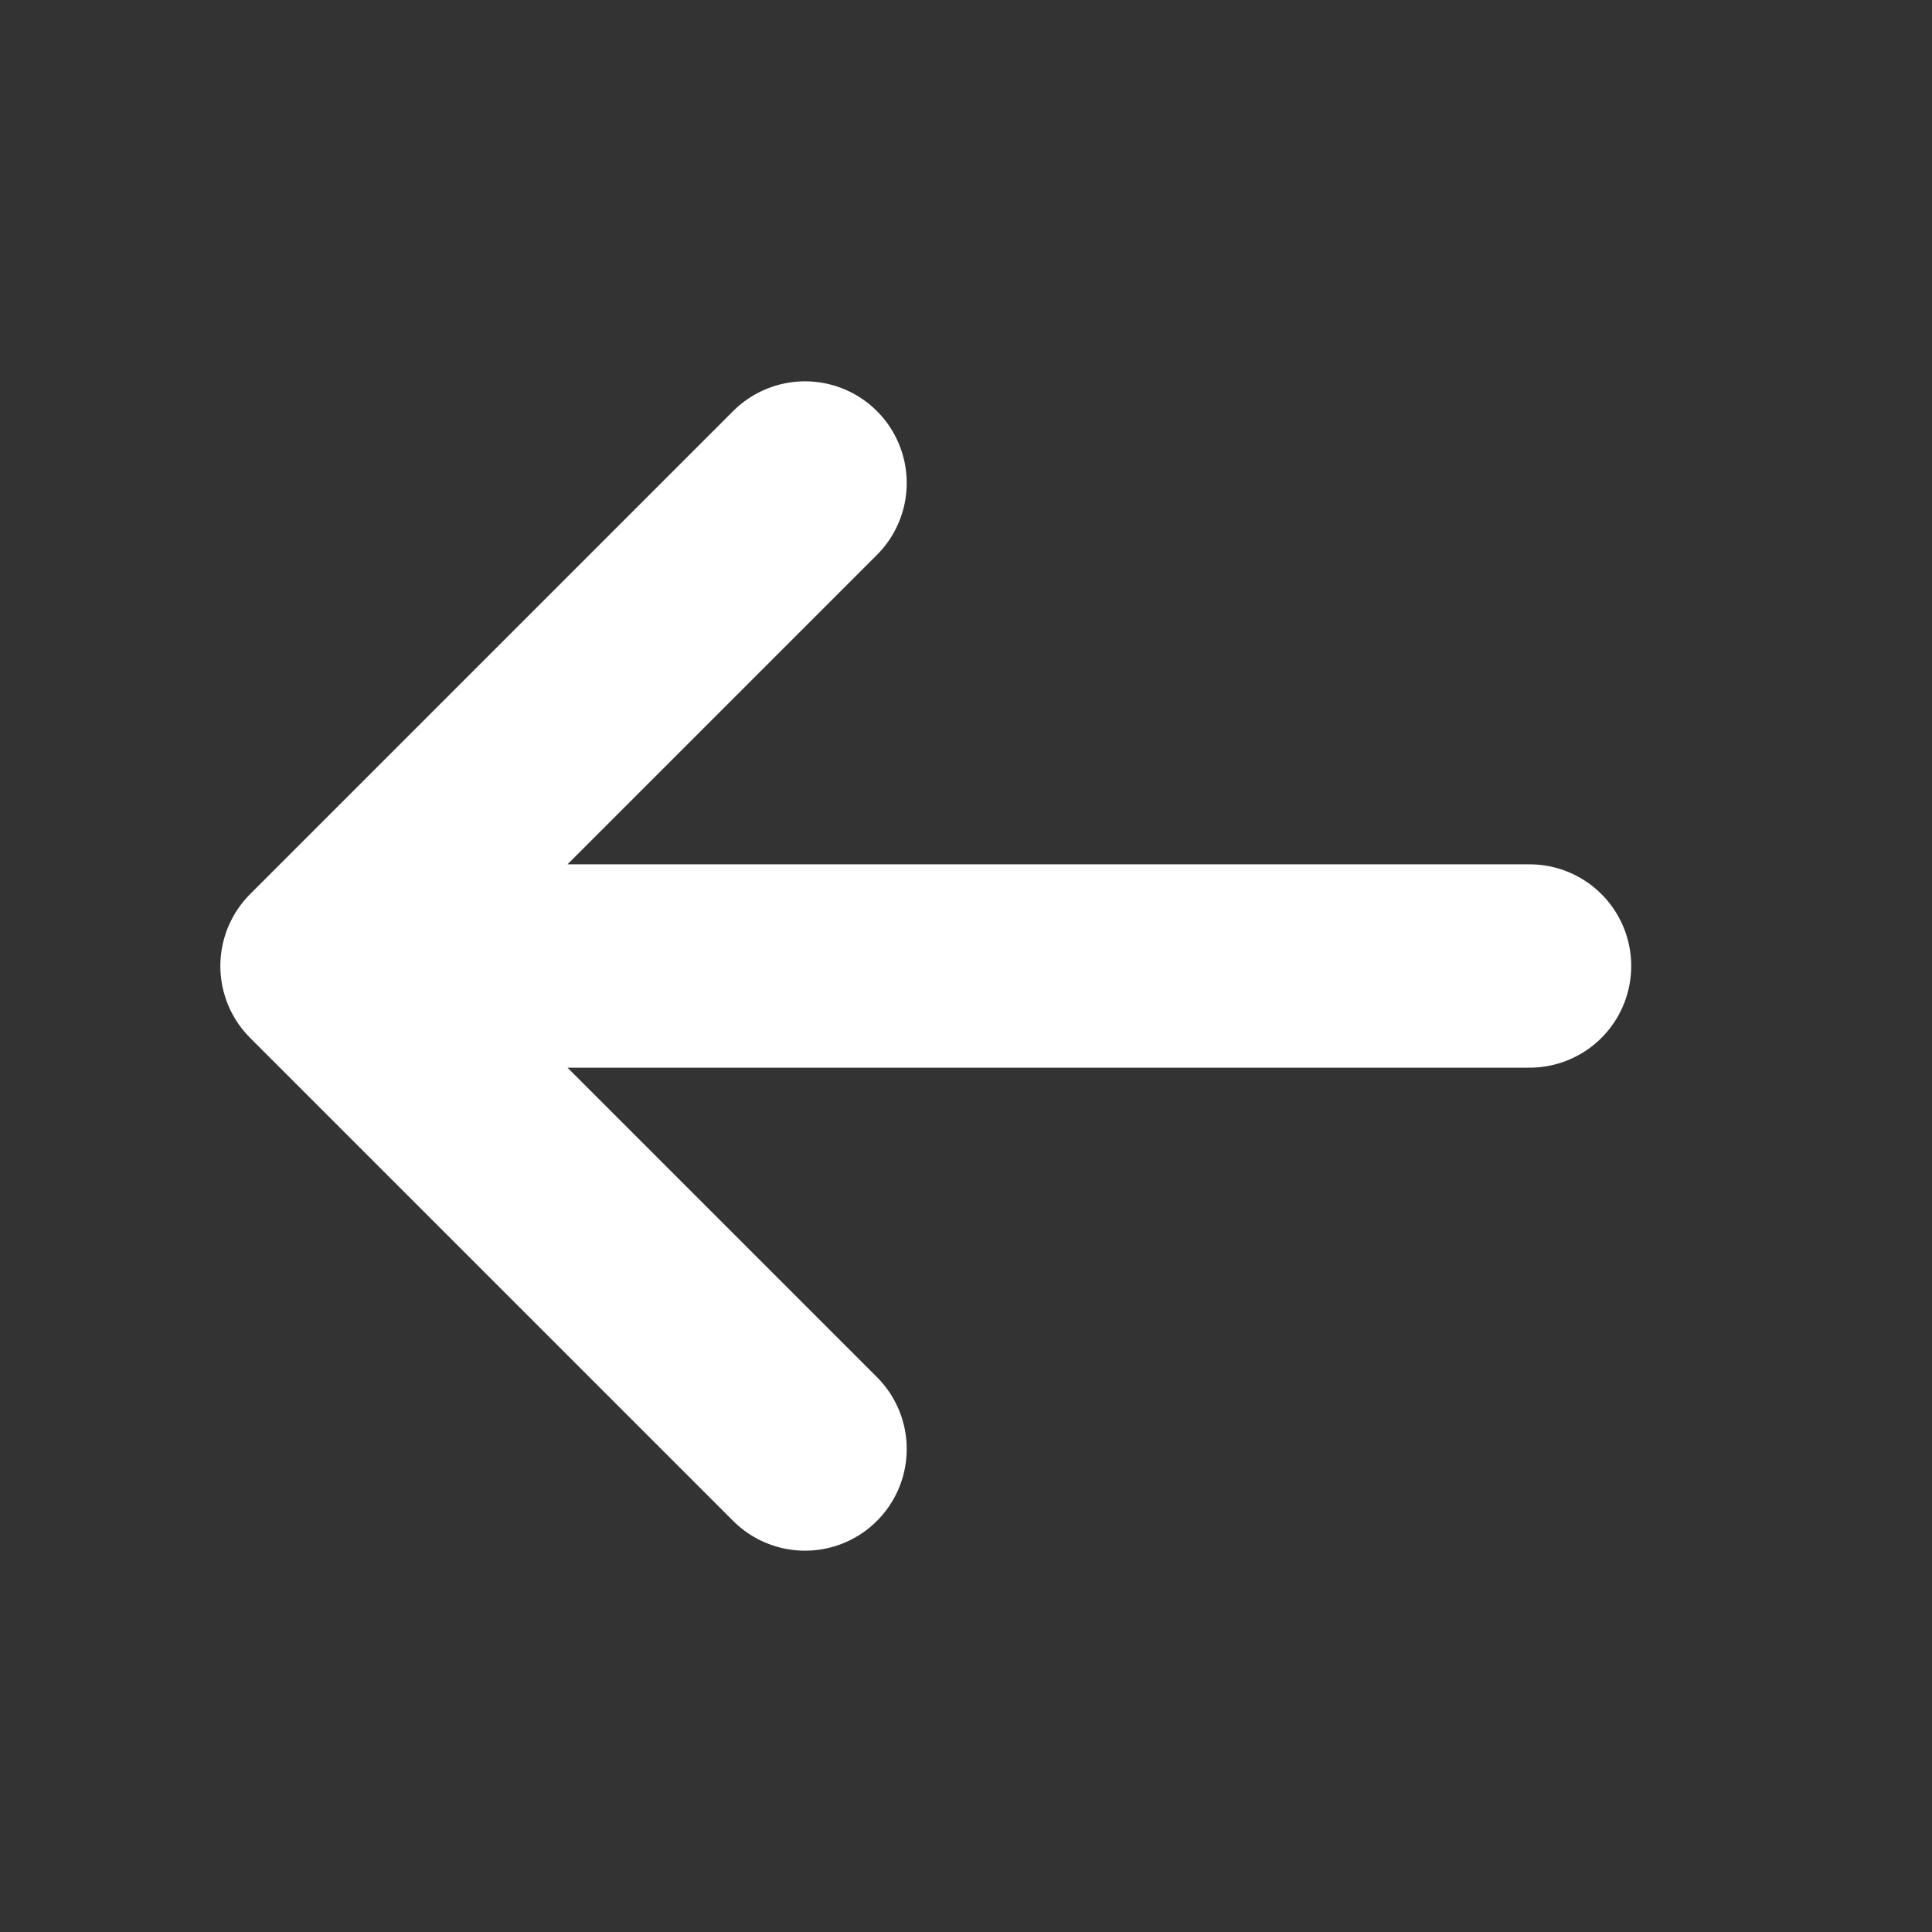 <svg width="19" height="19" viewBox="0 0 19 19" fill="none" xmlns="http://www.w3.org/2000/svg">
<rect x="0" y="0" width="19" height="19" fill="#333333" stroke="none"/>
<path d="M7.917 4.75L3.167 9.5M3.167 9.5L7.917 14.25M3.167 9.5H15.042" stroke="white" stroke-width="2" stroke-linecap="round" stroke-linejoin="round"/>
</svg>
